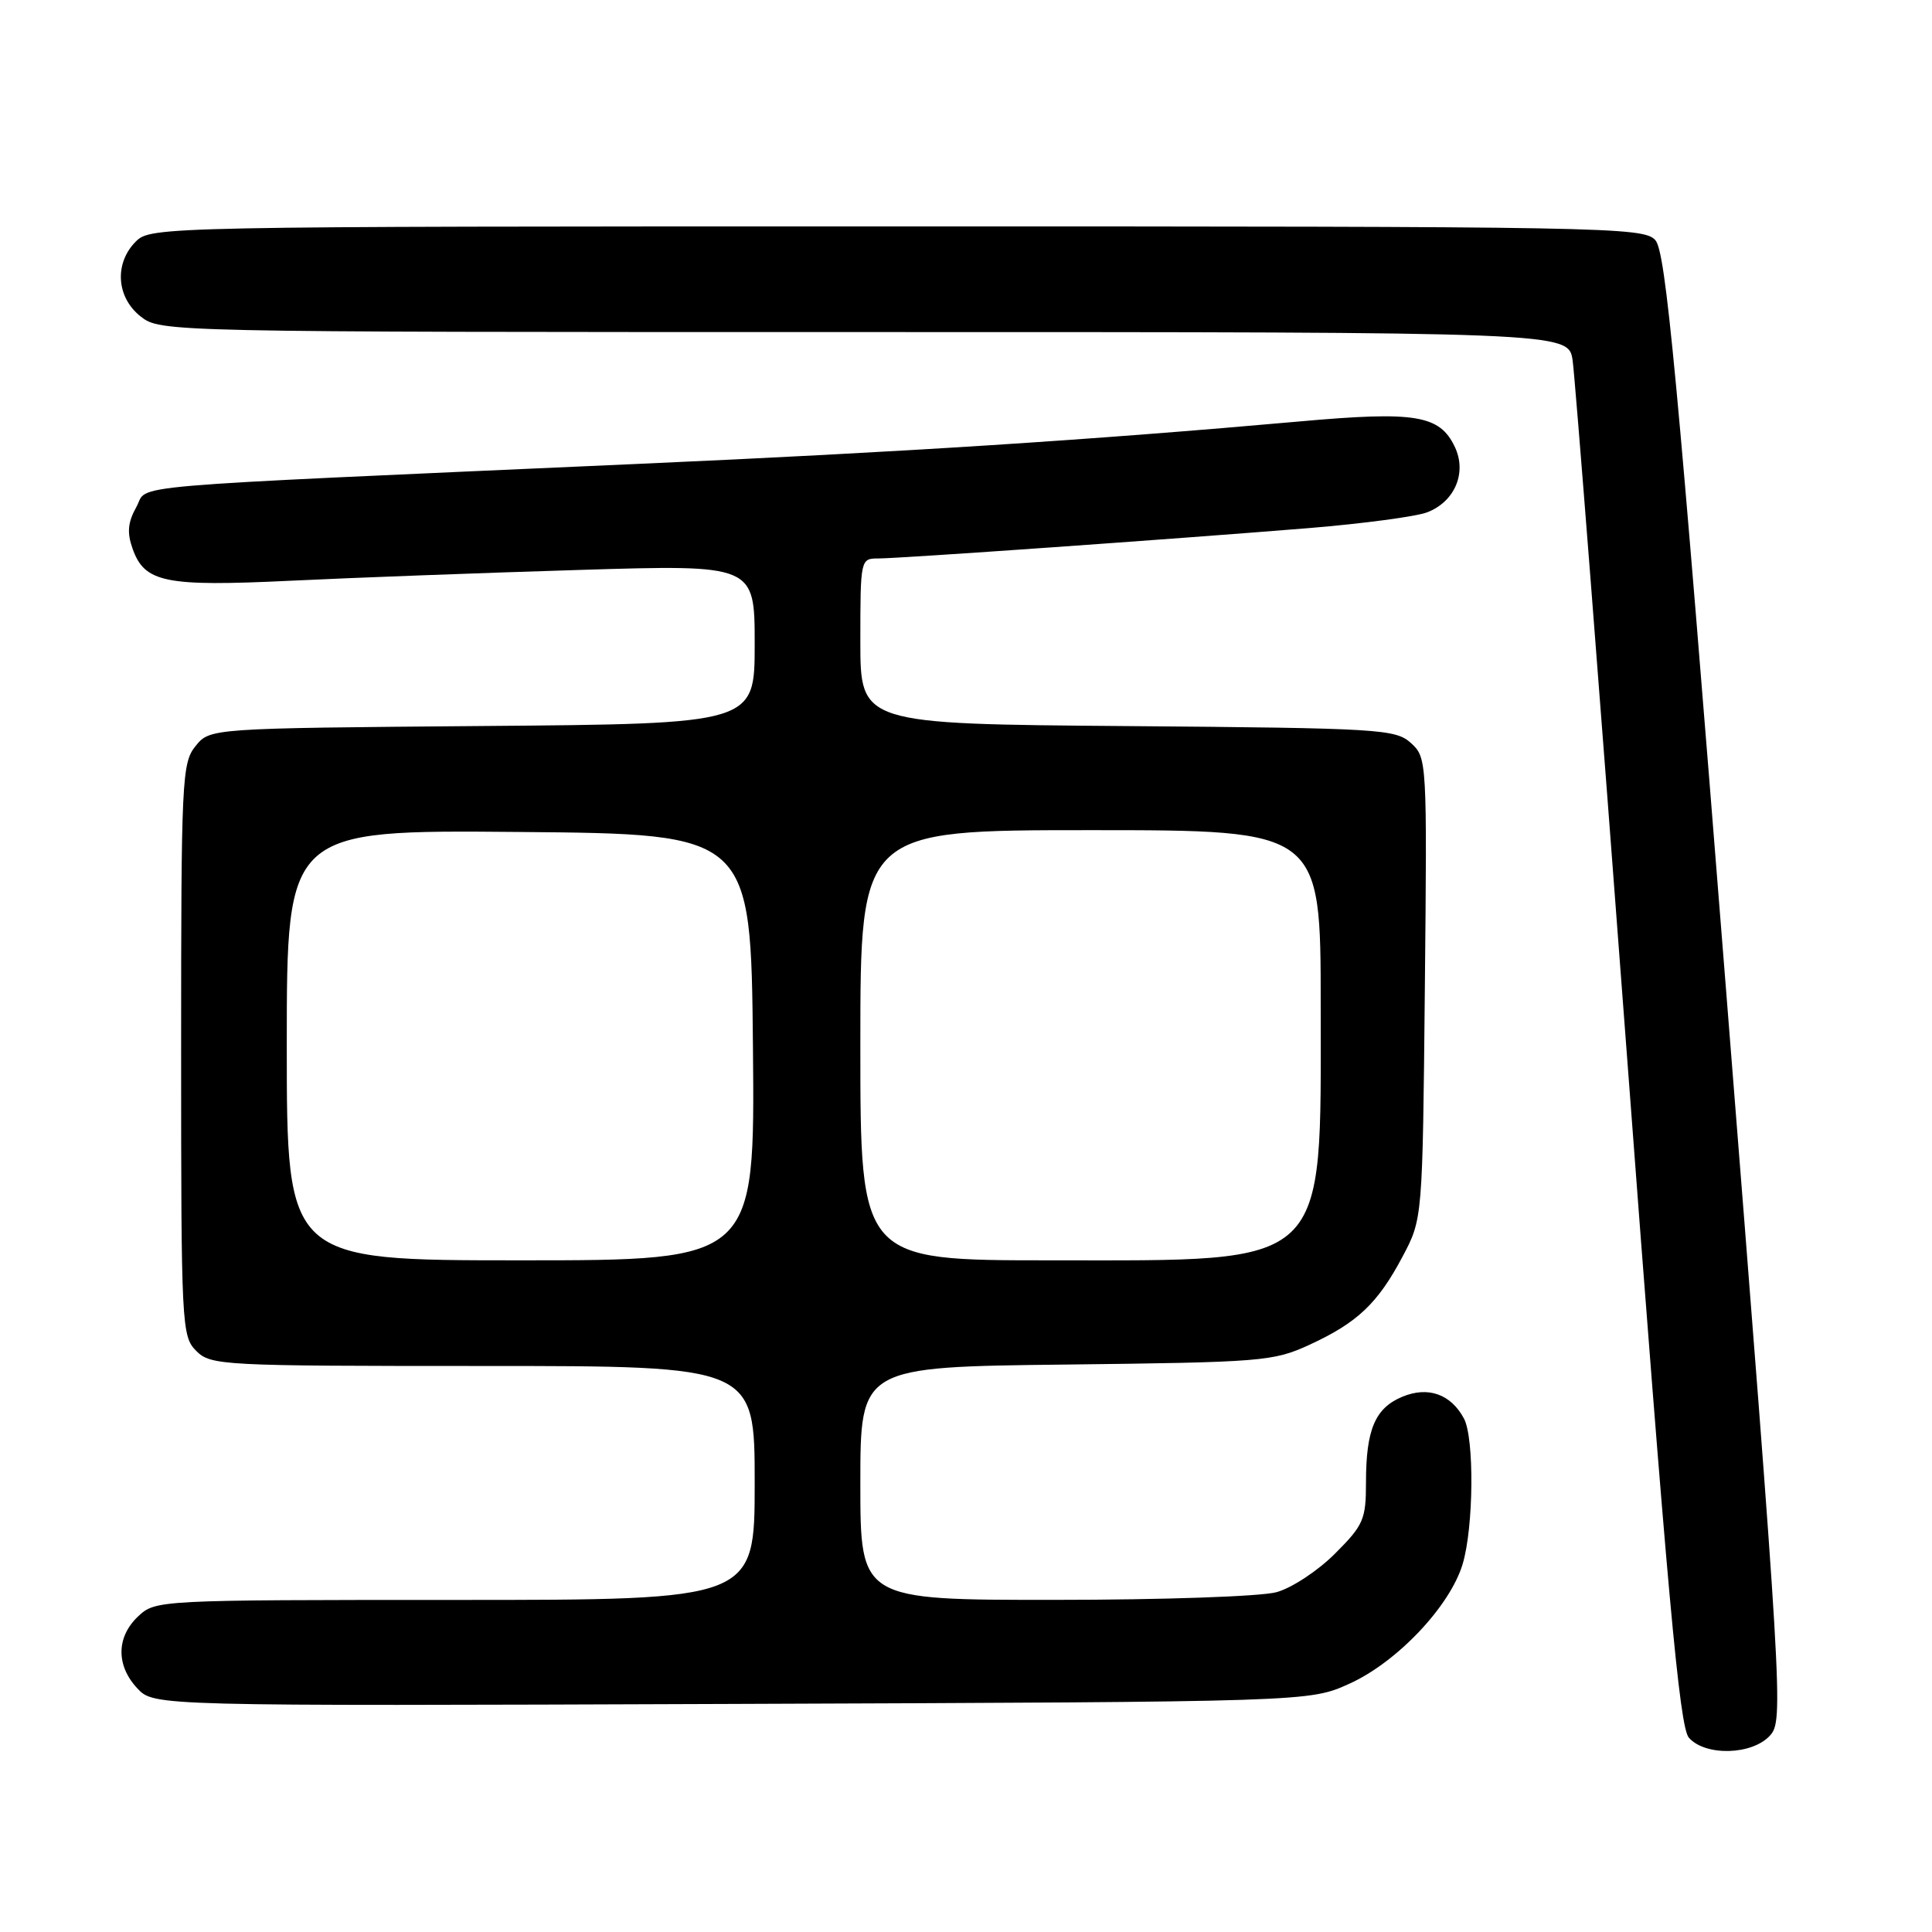 <?xml version="1.0" encoding="UTF-8" standalone="no"?>
<!DOCTYPE svg PUBLIC "-//W3C//DTD SVG 1.1//EN" "http://www.w3.org/Graphics/SVG/1.1/DTD/svg11.dtd" >
<svg xmlns="http://www.w3.org/2000/svg" xmlns:xlink="http://www.w3.org/1999/xlink" version="1.1" viewBox="0 0 256 256">
 <g >
 <path fill="currentColor"
d=" M 234.54 229.96 C 236.34 227.97 236.19 225.44 228.68 130.78 C 222.23 49.33 220.72 33.34 219.34 31.82 C 217.77 30.08 213.14 30.00 118.85 30.00 C 21.33 30.00 19.97 30.03 18.00 32.00 C 15.12 34.88 15.41 39.39 18.63 41.93 C 21.26 43.99 21.70 44.00 114.55 44.00 C 207.82 44.00 207.82 44.00 208.38 47.75 C 208.69 49.81 211.93 91.32 215.59 140.00 C 220.94 211.18 222.54 228.84 223.78 230.25 C 225.95 232.73 232.18 232.57 234.54 229.96 Z  M 178.78 223.11 C 185.11 220.26 192.14 212.83 193.81 207.24 C 195.27 202.37 195.37 190.56 193.98 187.96 C 192.25 184.73 189.23 183.66 185.83 185.07 C 182.21 186.57 181.00 189.41 181.00 196.45 C 181.00 201.34 180.67 202.09 176.90 205.86 C 174.65 208.12 171.16 210.42 169.15 210.97 C 167.12 211.54 154.08 211.99 139.75 211.99 C 114.00 212.00 114.00 212.00 114.00 196.56 C 114.00 181.12 114.00 181.12 141.25 180.81 C 167.22 180.51 168.73 180.39 173.49 178.20 C 179.86 175.27 182.56 172.71 185.85 166.50 C 188.50 161.50 188.50 161.50 188.80 130.95 C 189.10 100.75 189.08 100.38 186.95 98.45 C 184.91 96.61 182.88 96.48 149.40 96.21 C 114.00 95.93 114.00 95.93 114.00 84.96 C 114.00 74.12 114.03 74.00 116.35 74.00 C 119.20 74.00 155.58 71.43 173.50 69.97 C 180.65 69.38 187.68 68.44 189.12 67.88 C 192.79 66.46 194.40 62.61 192.76 59.19 C 190.75 54.99 187.55 54.47 172.24 55.84 C 144.53 58.31 119.68 59.91 84.50 61.47 C 13.96 64.62 19.78 64.12 18.07 67.18 C 16.94 69.20 16.81 70.56 17.56 72.68 C 19.15 77.20 21.84 77.75 38.50 76.95 C 46.75 76.55 63.96 75.91 76.75 75.52 C 100.00 74.81 100.00 74.81 100.00 85.36 C 100.00 95.91 100.00 95.91 63.91 96.20 C 27.82 96.50 27.82 96.50 25.91 98.86 C 24.10 101.09 24.00 103.30 24.00 139.11 C 24.00 175.67 24.07 177.07 26.00 179.00 C 27.93 180.93 29.33 181.00 64.00 181.00 C 100.00 181.00 100.00 181.00 100.00 196.50 C 100.00 212.00 100.00 212.00 60.31 212.00 C 20.94 212.00 20.61 212.02 18.31 214.17 C 15.40 216.91 15.36 220.69 18.20 223.72 C 20.40 226.06 20.40 226.06 96.95 225.78 C 173.50 225.50 173.50 225.50 178.78 223.11 Z  M 38.00 138.49 C 38.00 109.97 38.00 109.97 68.75 110.24 C 99.50 110.50 99.50 110.50 99.77 138.75 C 100.03 167.00 100.03 167.00 69.02 167.00 C 38.00 167.00 38.00 167.00 38.00 138.49 Z  M 114.00 138.50 C 114.00 110.00 114.00 110.00 144.50 110.00 C 175.00 110.00 175.00 110.00 175.00 133.25 C 175.00 168.32 176.40 167.00 139.25 167.00 C 114.00 167.00 114.00 167.00 114.00 138.50 Z "/>
</g>
</svg>